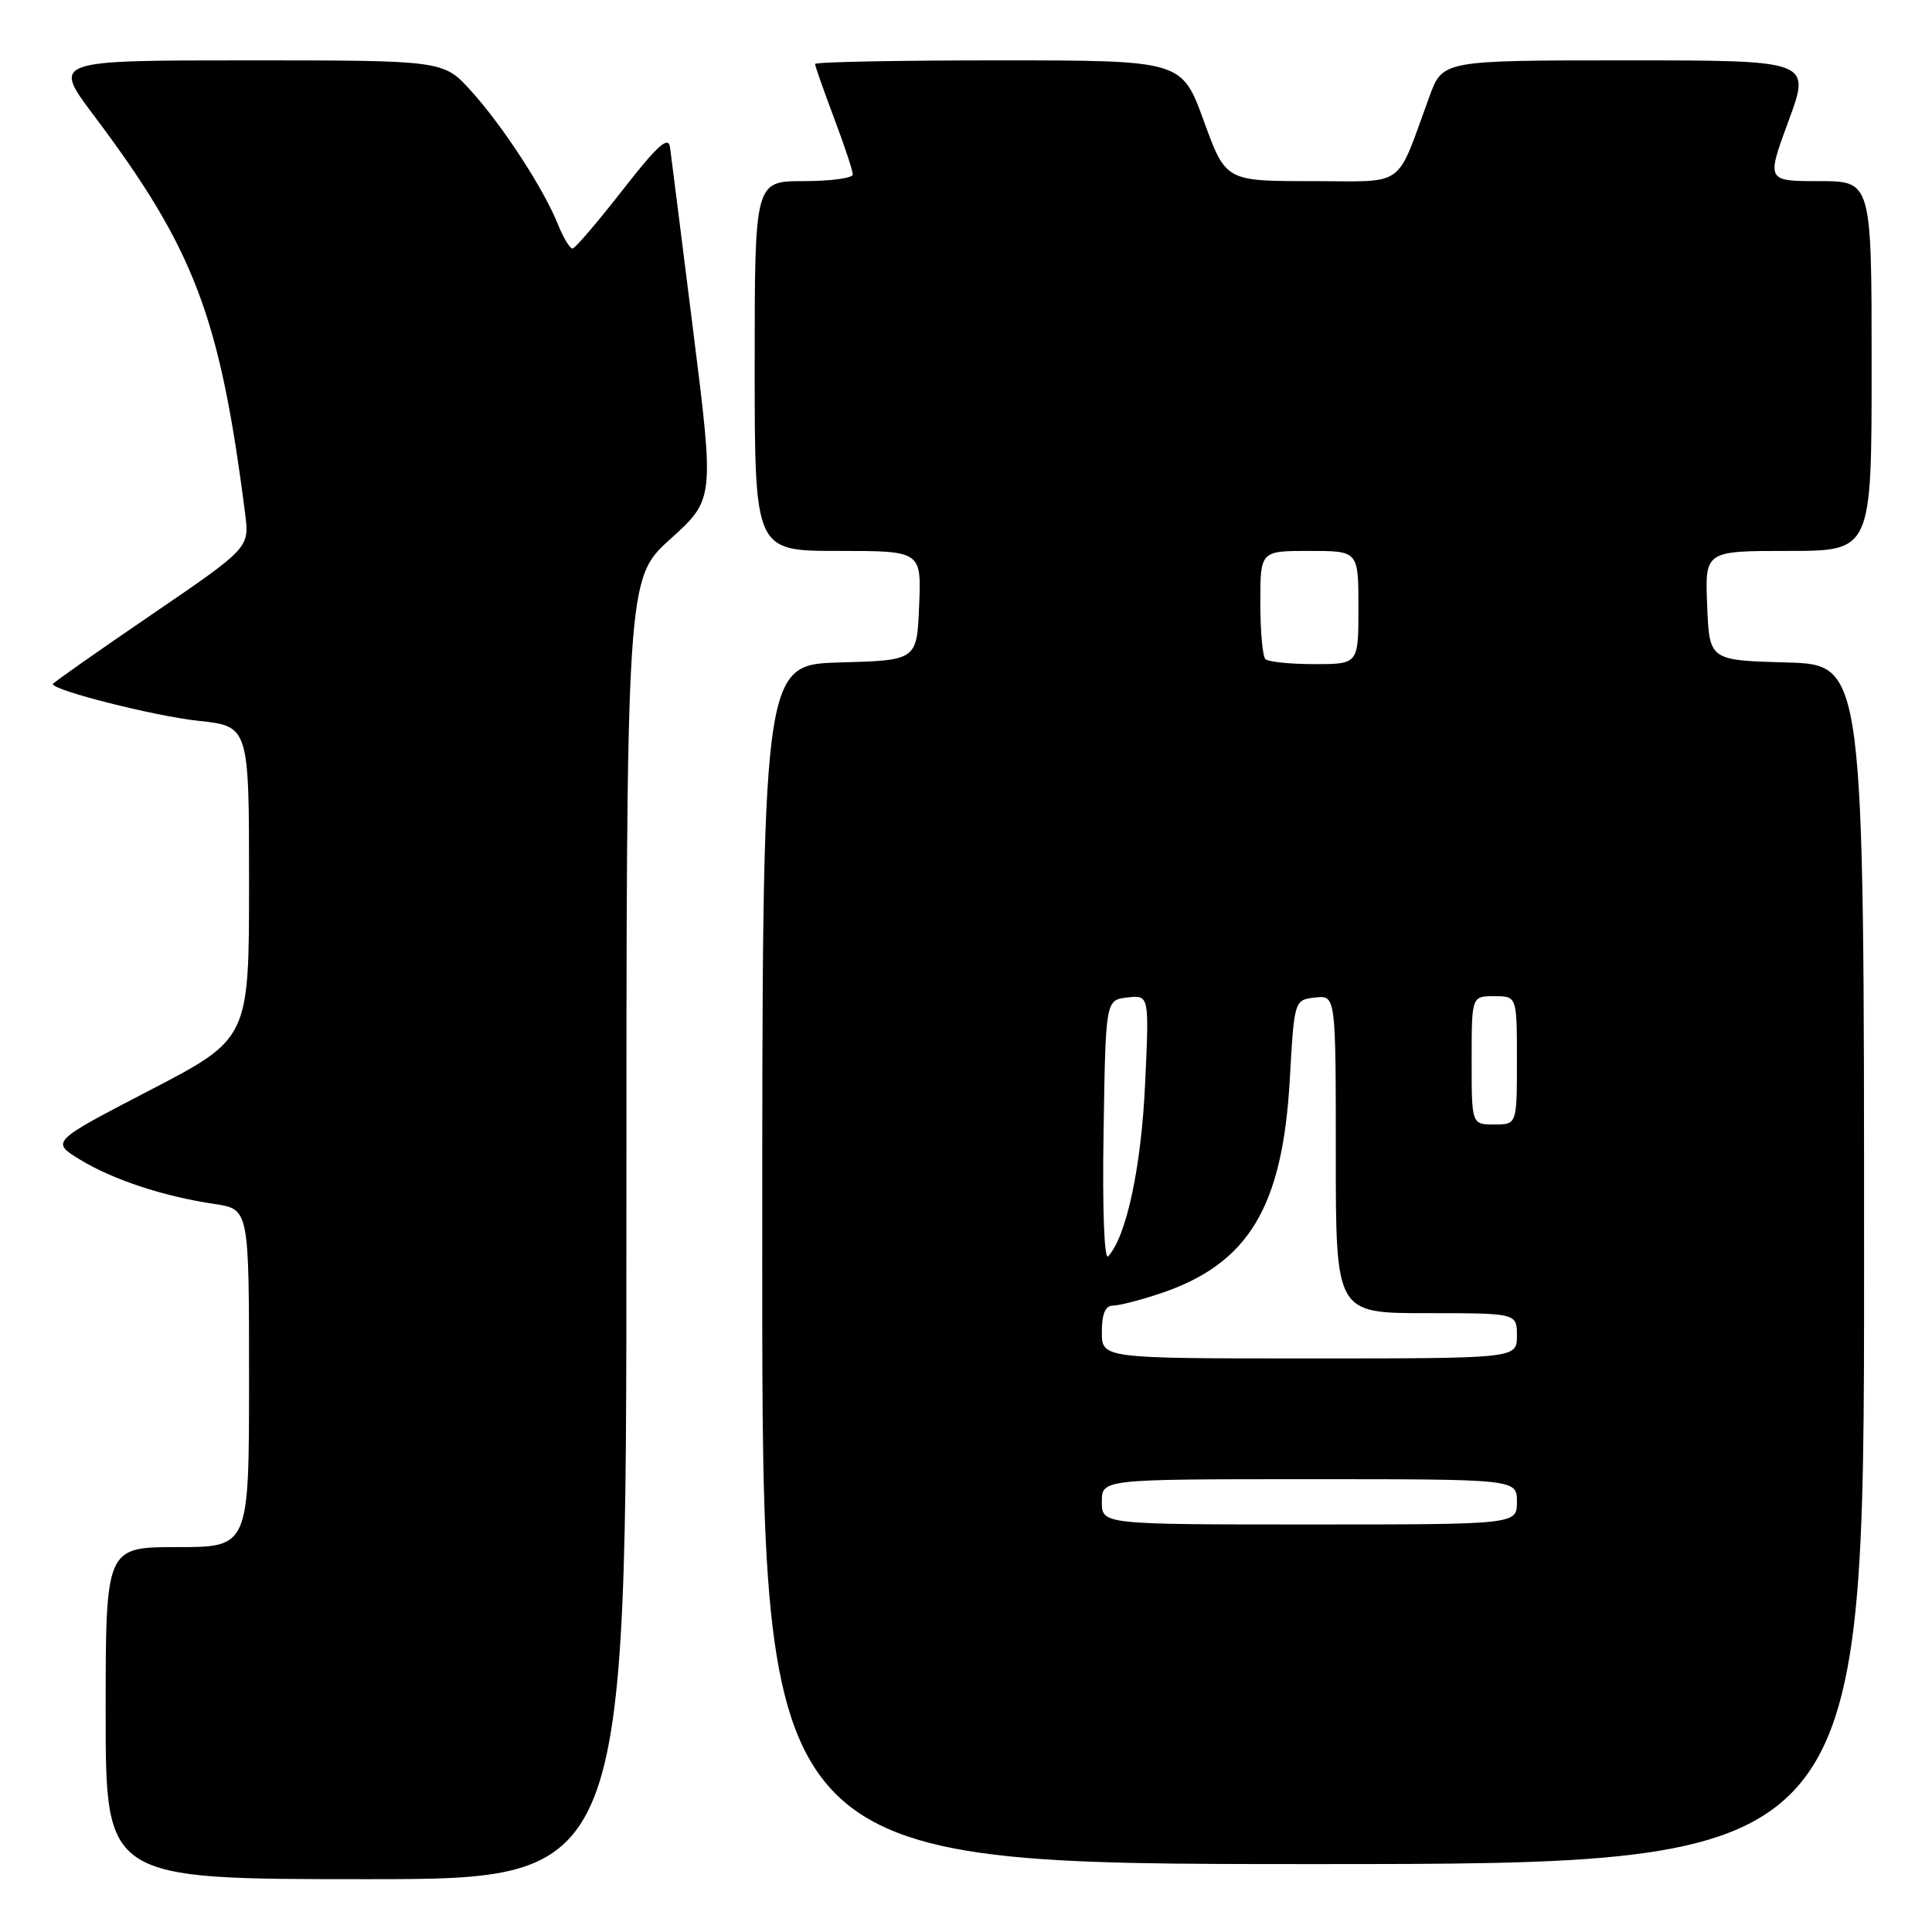 <?xml version="1.0" encoding="UTF-8" standalone="no"?>
<!DOCTYPE svg PUBLIC "-//W3C//DTD SVG 1.1//EN" "http://www.w3.org/Graphics/SVG/1.1/DTD/svg11.dtd" >
<svg xmlns="http://www.w3.org/2000/svg" xmlns:xlink="http://www.w3.org/1999/xlink" version="1.1" viewBox="0 0 256 256">
 <g >
 <path fill="currentColor"
d=" M 83.00 162.85 C 83.00 76.69 83.00 76.69 88.83 71.42 C 94.65 66.15 94.65 66.15 91.85 43.82 C 90.31 31.55 88.93 20.60 88.78 19.50 C 88.56 17.96 87.11 19.27 82.50 25.18 C 79.20 29.41 76.22 32.90 75.87 32.93 C 75.53 32.97 74.66 31.54 73.94 29.75 C 72.04 25.02 66.65 16.72 62.43 12.06 C 58.77 8.00 58.77 8.00 32.86 8.00 C 6.95 8.00 6.95 8.00 12.40 15.25 C 25.75 33.01 29.13 41.87 32.48 68.05 C 33.06 72.59 33.06 72.59 20.03 81.48 C 12.86 86.37 7.00 90.49 7.00 90.64 C 7.00 91.48 20.50 94.89 26.27 95.51 C 33.00 96.23 33.00 96.23 33.00 116.93 C 33.00 137.63 33.00 137.63 19.86 144.46 C 6.73 151.28 6.73 151.28 10.61 153.66 C 14.98 156.32 21.66 158.53 28.45 159.54 C 33.00 160.23 33.00 160.23 33.00 182.61 C 33.00 205.00 33.00 205.00 23.50 205.00 C 14.00 205.00 14.00 205.00 14.00 227.00 C 14.00 249.00 14.00 249.00 48.50 249.00 C 83.00 249.00 83.00 249.00 83.00 162.85 Z  M 247.00 167.53 C 247.00 88.07 247.00 88.07 236.75 87.78 C 226.50 87.50 226.50 87.50 226.21 80.25 C 225.91 73.00 225.91 73.00 236.96 73.00 C 248.00 73.00 248.00 73.00 248.00 48.50 C 248.00 24.00 248.00 24.00 241.03 24.00 C 234.05 24.00 234.05 24.00 237.00 16.00 C 239.95 8.00 239.95 8.00 215.56 8.00 C 191.17 8.00 191.17 8.00 189.42 12.75 C 184.85 25.20 186.52 24.00 173.76 24.00 C 162.41 24.00 162.41 24.00 159.50 16.00 C 156.59 8.00 156.59 8.00 132.30 8.00 C 118.93 8.00 108.00 8.21 108.00 8.48 C 108.00 8.74 109.13 11.94 110.50 15.60 C 111.88 19.25 113.00 22.63 113.00 23.12 C 113.00 23.60 110.08 24.00 106.50 24.00 C 100.00 24.00 100.00 24.00 100.00 48.50 C 100.00 73.00 100.00 73.00 111.04 73.00 C 122.09 73.00 122.09 73.00 121.79 80.25 C 121.50 87.50 121.50 87.50 111.25 87.78 C 101.00 88.07 101.00 88.07 101.00 167.53 C 101.00 247.00 101.00 247.00 174.00 247.00 C 247.00 247.00 247.00 247.00 247.00 167.53 Z  M 146.00 199.00 C 146.00 196.00 146.00 196.00 173.50 196.00 C 201.00 196.00 201.00 196.00 201.00 199.00 C 201.00 202.00 201.00 202.00 173.50 202.00 C 146.00 202.00 146.00 202.00 146.00 199.00 Z  M 146.00 176.50 C 146.00 174.09 146.46 173.00 147.47 173.00 C 148.27 173.00 151.08 172.28 153.72 171.40 C 165.41 167.48 169.94 160.02 170.90 143.09 C 171.50 132.50 171.50 132.50 174.25 132.18 C 177.00 131.87 177.00 131.87 177.00 152.93 C 177.00 174.00 177.00 174.00 189.00 174.00 C 201.00 174.00 201.00 174.00 201.00 177.00 C 201.00 180.00 201.00 180.00 173.50 180.00 C 146.00 180.00 146.00 180.00 146.00 176.50 Z  M 146.23 149.97 C 146.50 132.50 146.50 132.50 149.39 132.17 C 152.28 131.84 152.28 131.84 151.73 143.67 C 151.22 154.67 149.26 163.83 146.84 166.47 C 146.32 167.05 146.06 160.25 146.23 149.97 Z  M 195.00 140.50 C 195.00 132.00 195.00 132.00 198.00 132.00 C 201.00 132.00 201.00 132.00 201.00 140.50 C 201.00 149.00 201.00 149.00 198.00 149.00 C 195.00 149.00 195.00 149.00 195.00 140.50 Z  M 167.67 87.33 C 167.30 86.97 167.00 83.59 167.00 79.83 C 167.00 73.00 167.00 73.00 173.50 73.00 C 180.00 73.00 180.00 73.00 180.00 80.50 C 180.00 88.00 180.00 88.00 174.17 88.00 C 170.96 88.00 168.03 87.70 167.67 87.33 Z "/>
</g>
</svg>